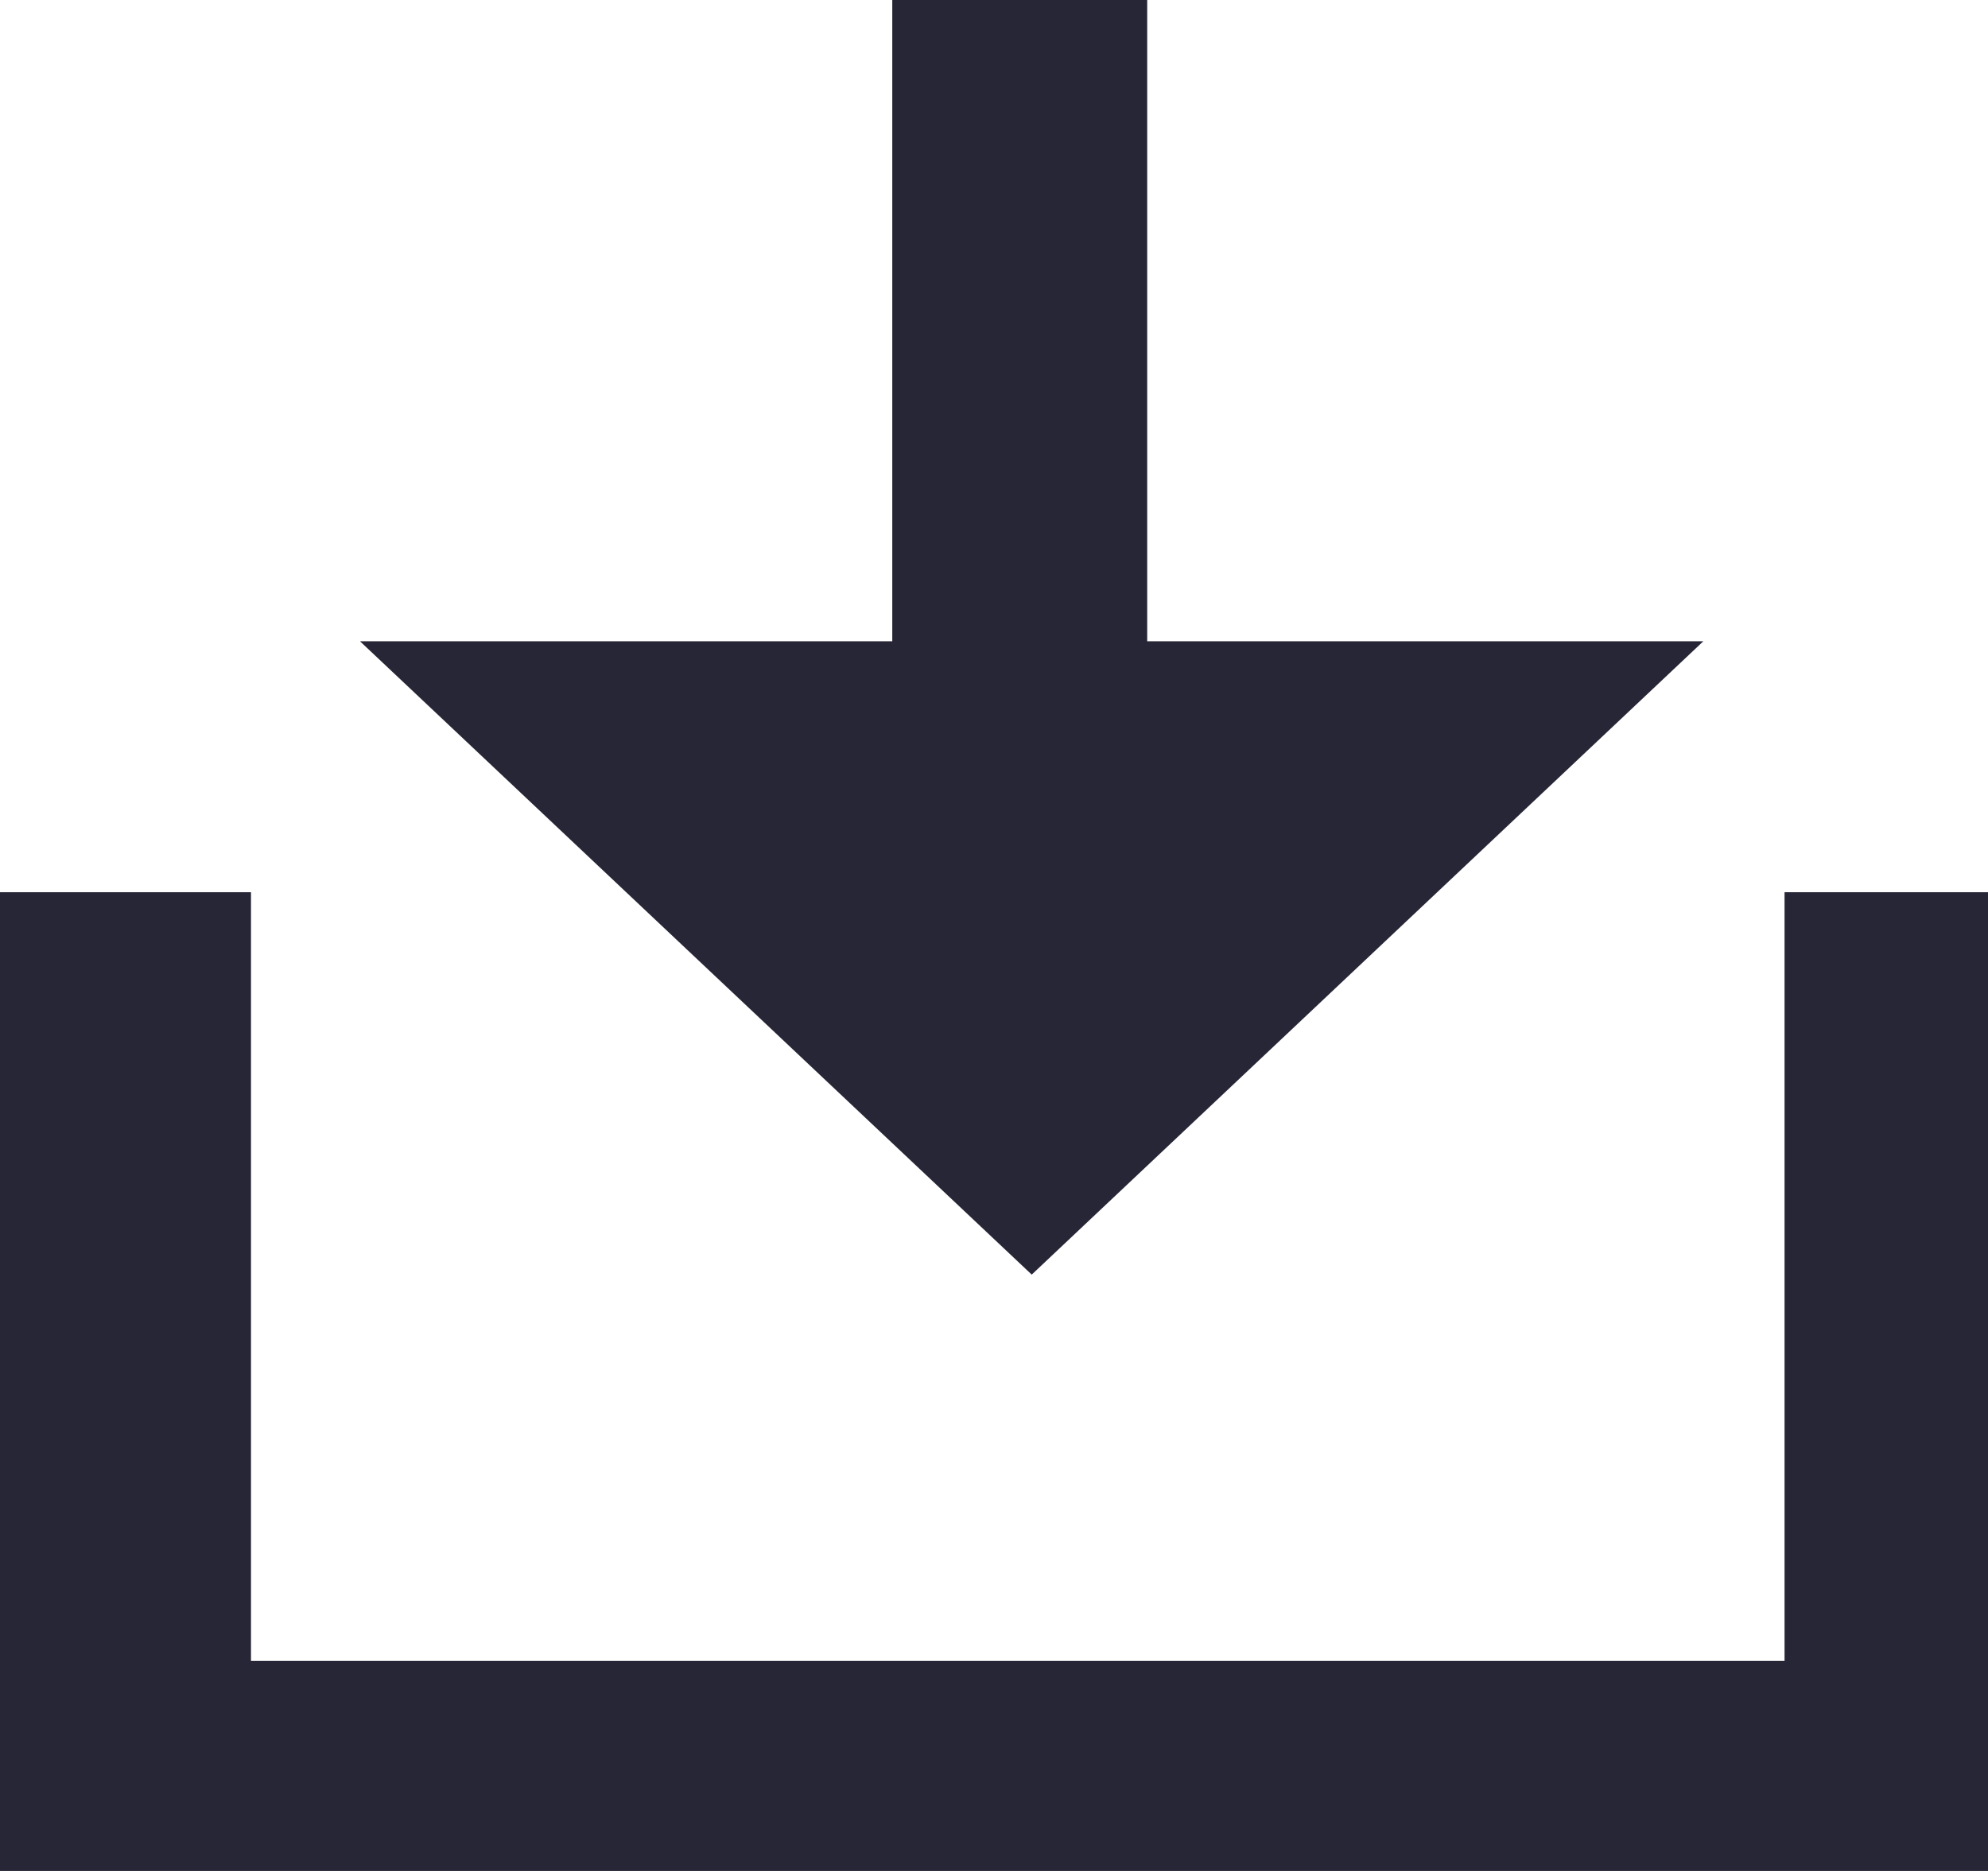<?xml version="1.0" standalone="no"?><!DOCTYPE svg PUBLIC "-//W3C//DTD SVG 1.1//EN" "http://www.w3.org/Graphics/SVG/1.1/DTD/svg11.dtd"><svg width="17" height="16" viewBox="0 0 17 16" version="1.1" xmlns="http://www.w3.org/2000/svg" xmlns:xlink="http://www.w3.org/1999/xlink"><defs><style type="text/css"><![CDATA[
@font-face { font-family: ifont; src: url(http://at.alicdn.com/t/font_1442373896_4754455.eot?#iefix) format(embedded-opentype), url(http://at.alicdn.com/t/font_1442373896_4754455.woff) format(woff), url(http://at.alicdn.com/t/font_1442373896_4754455.ttf) format(truetype), url(http://at.alicdn.com/t/font_1442373896_4754455.svg#ifont) format(svg); }

]]></style></defs><g class="transform-group"><g transform="scale(0.016, 0.016)"><path d="M134.14 1024 4.224 1024 0 1024 0 476.881 134.14 476.881 134.14 887.748 953.762 887.748 953.762 476.881 1087.902 476.881 1087.902 887.748 1087.902 932.439 1087.902 1024 134.14 1024ZM192.387 342.741 476.881 342.741 476.881 0 613.133 0 613.133 342.741 910.366 342.741 551.411 681.259 192.387 342.741Z" fill="#272636"></path></g></g></svg>